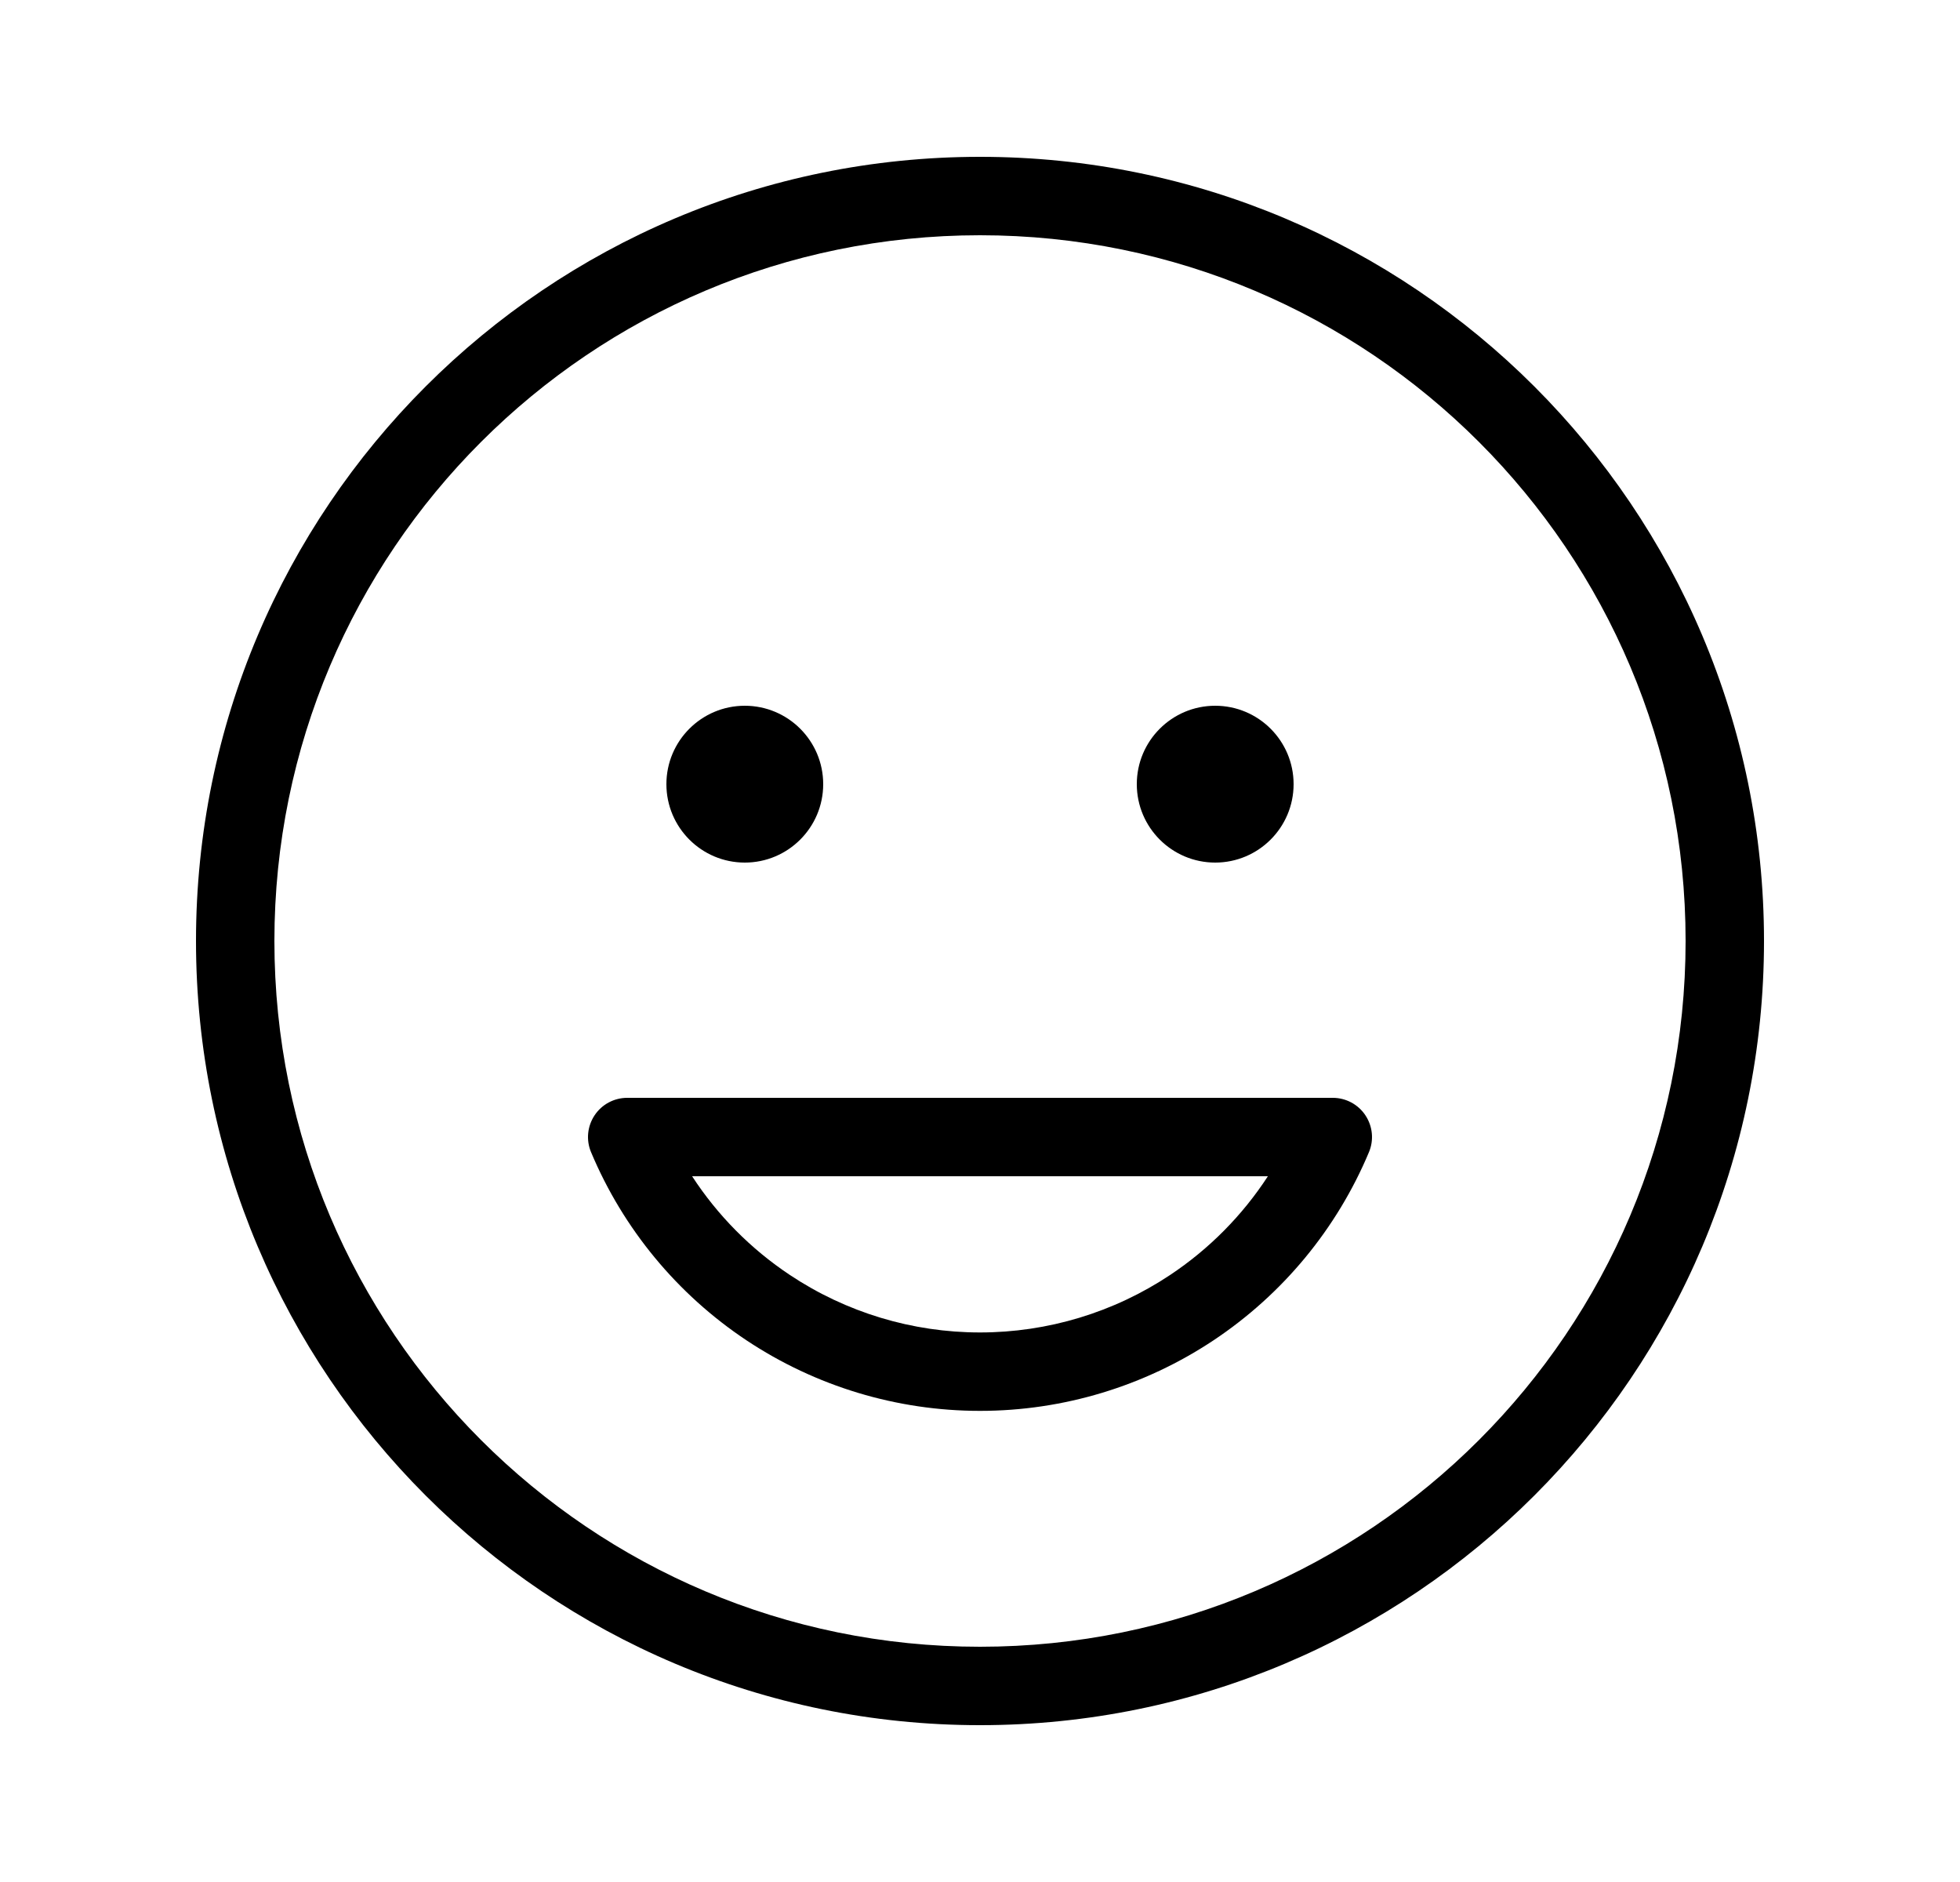 <svg width="25" height="24" viewBox="0 0 25 24" fill="none" xmlns="http://www.w3.org/2000/svg">
<path fill-rule="evenodd" clip-rule="evenodd" d="M8 14C7.833 14 7.676 14.084 7.584 14.223C7.491 14.363 7.474 14.539 7.539 14.693C7.949 15.671 8.639 16.505 9.521 17.092C10.404 17.679 11.44 17.992 12.5 17.992C13.56 17.992 14.596 17.679 15.479 17.092C16.361 16.505 17.051 15.671 17.461 14.693C17.526 14.539 17.509 14.363 17.416 14.223C17.324 14.084 17.167 14 17 14H8ZM10.075 16.259C9.576 15.927 9.152 15.498 8.828 15H16.172C15.848 15.498 15.424 15.927 14.925 16.259C14.207 16.737 13.363 16.992 12.5 16.992C11.637 16.992 10.793 16.737 10.075 16.259Z" fill="black"/>
<path d="M8.5 10C8.5 9.448 8.948 9 9.5 9C10.052 9 10.5 9.448 10.5 10C10.5 10.552 10.052 11 9.5 11C8.948 11 8.5 10.552 8.5 10Z" fill="black"/>
<path d="M15.5 9C14.948 9 14.5 9.448 14.5 10C14.5 10.552 14.948 11 15.5 11C16.052 11 16.5 10.552 16.5 10C16.5 9.448 16.052 9 15.5 9Z" fill="black"/>
<path fill-rule="evenodd" clip-rule="evenodd" d="M12.5 2C6.977 2 2.5 6.477 2.5 12C2.5 17.523 6.977 22 12.5 22C18.023 22 22.5 17.523 22.5 12C22.5 6.477 18.023 2 12.5 2ZM3.5 12C3.5 7.029 7.529 3 12.5 3C17.471 3 21.5 7.029 21.5 12C21.5 16.971 17.471 21 12.5 21C7.529 21 3.5 16.971 3.5 12Z" fill="black"/>
</svg>
